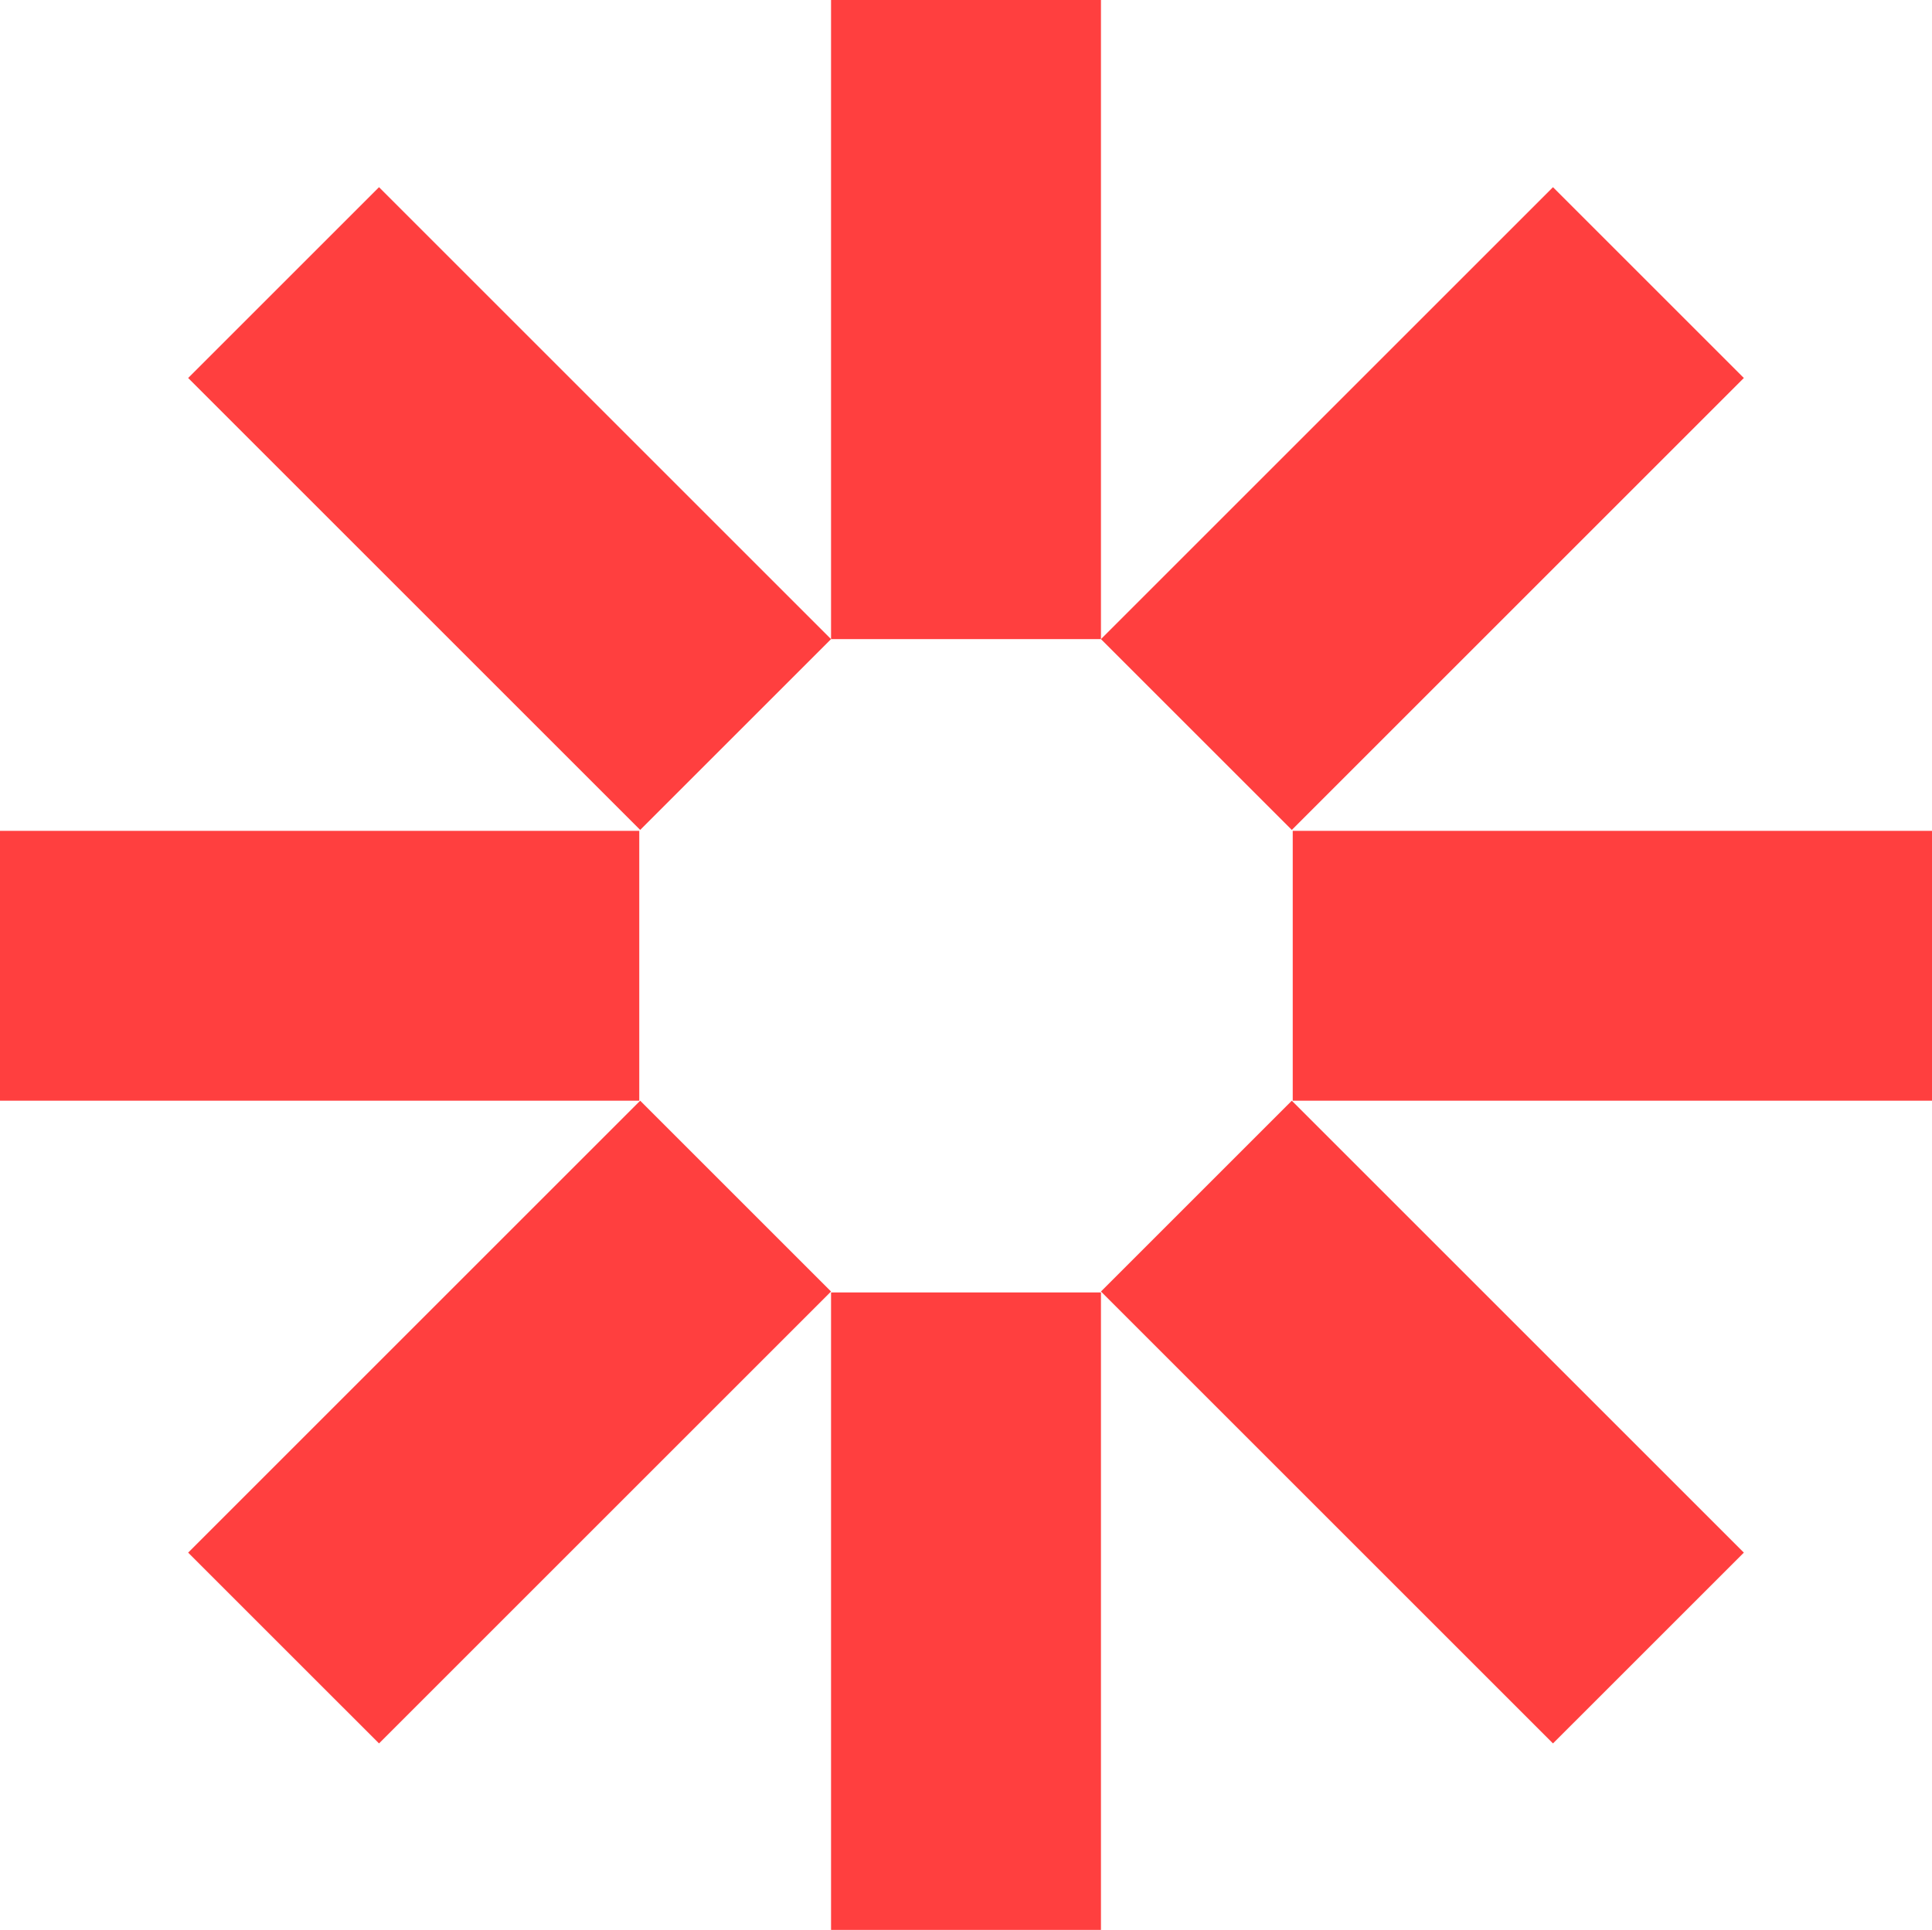 <svg width="1175" height="1174" viewBox="0 0 1175 1174" fill="none" xmlns="http://www.w3.org/2000/svg">
<g clip-path="url(#clip0_129_3125)">
<rect x="505.423" width="164.154" height="388.787" fill="#FF3F3F"/>
<path d="M505.423 1175H669.577V786.213H505.423V1175Z" fill="#FF3F3F"/>
<path d="M388.788 505.423L388.788 669.577L0.001 669.577L0.001 505.423L388.788 505.423Z" fill="#FF3F3F"/>
<path d="M114.434 229.948L230.509 113.873L505.422 388.787L389.348 504.861L114.434 229.948Z" fill="#FF3F3F"/>
<path d="M1060.57 229.948L944.491 113.873L669.578 388.787L785.652 504.861L1060.57 229.948Z" fill="#FF3F3F"/>
<path d="M1175 505.423L1175 669.577L786.213 669.577L786.213 505.423L1175 505.423Z" fill="#FF3F3F"/>
<path d="M114.434 944.49L230.509 1060.56L505.422 785.651L389.348 669.577L114.434 944.49Z" fill="#FF3F3F"/>
<path d="M1060.57 944.49L944.491 1060.56L669.578 785.651L785.652 669.577L1060.57 944.49Z" fill="#FF3F3F"/>
</g>
<defs>
<clipPath id="clip0_129_3125">
<rect width="1175" height="1174" fill="white"/>
</clipPath>
</defs>
</svg>
